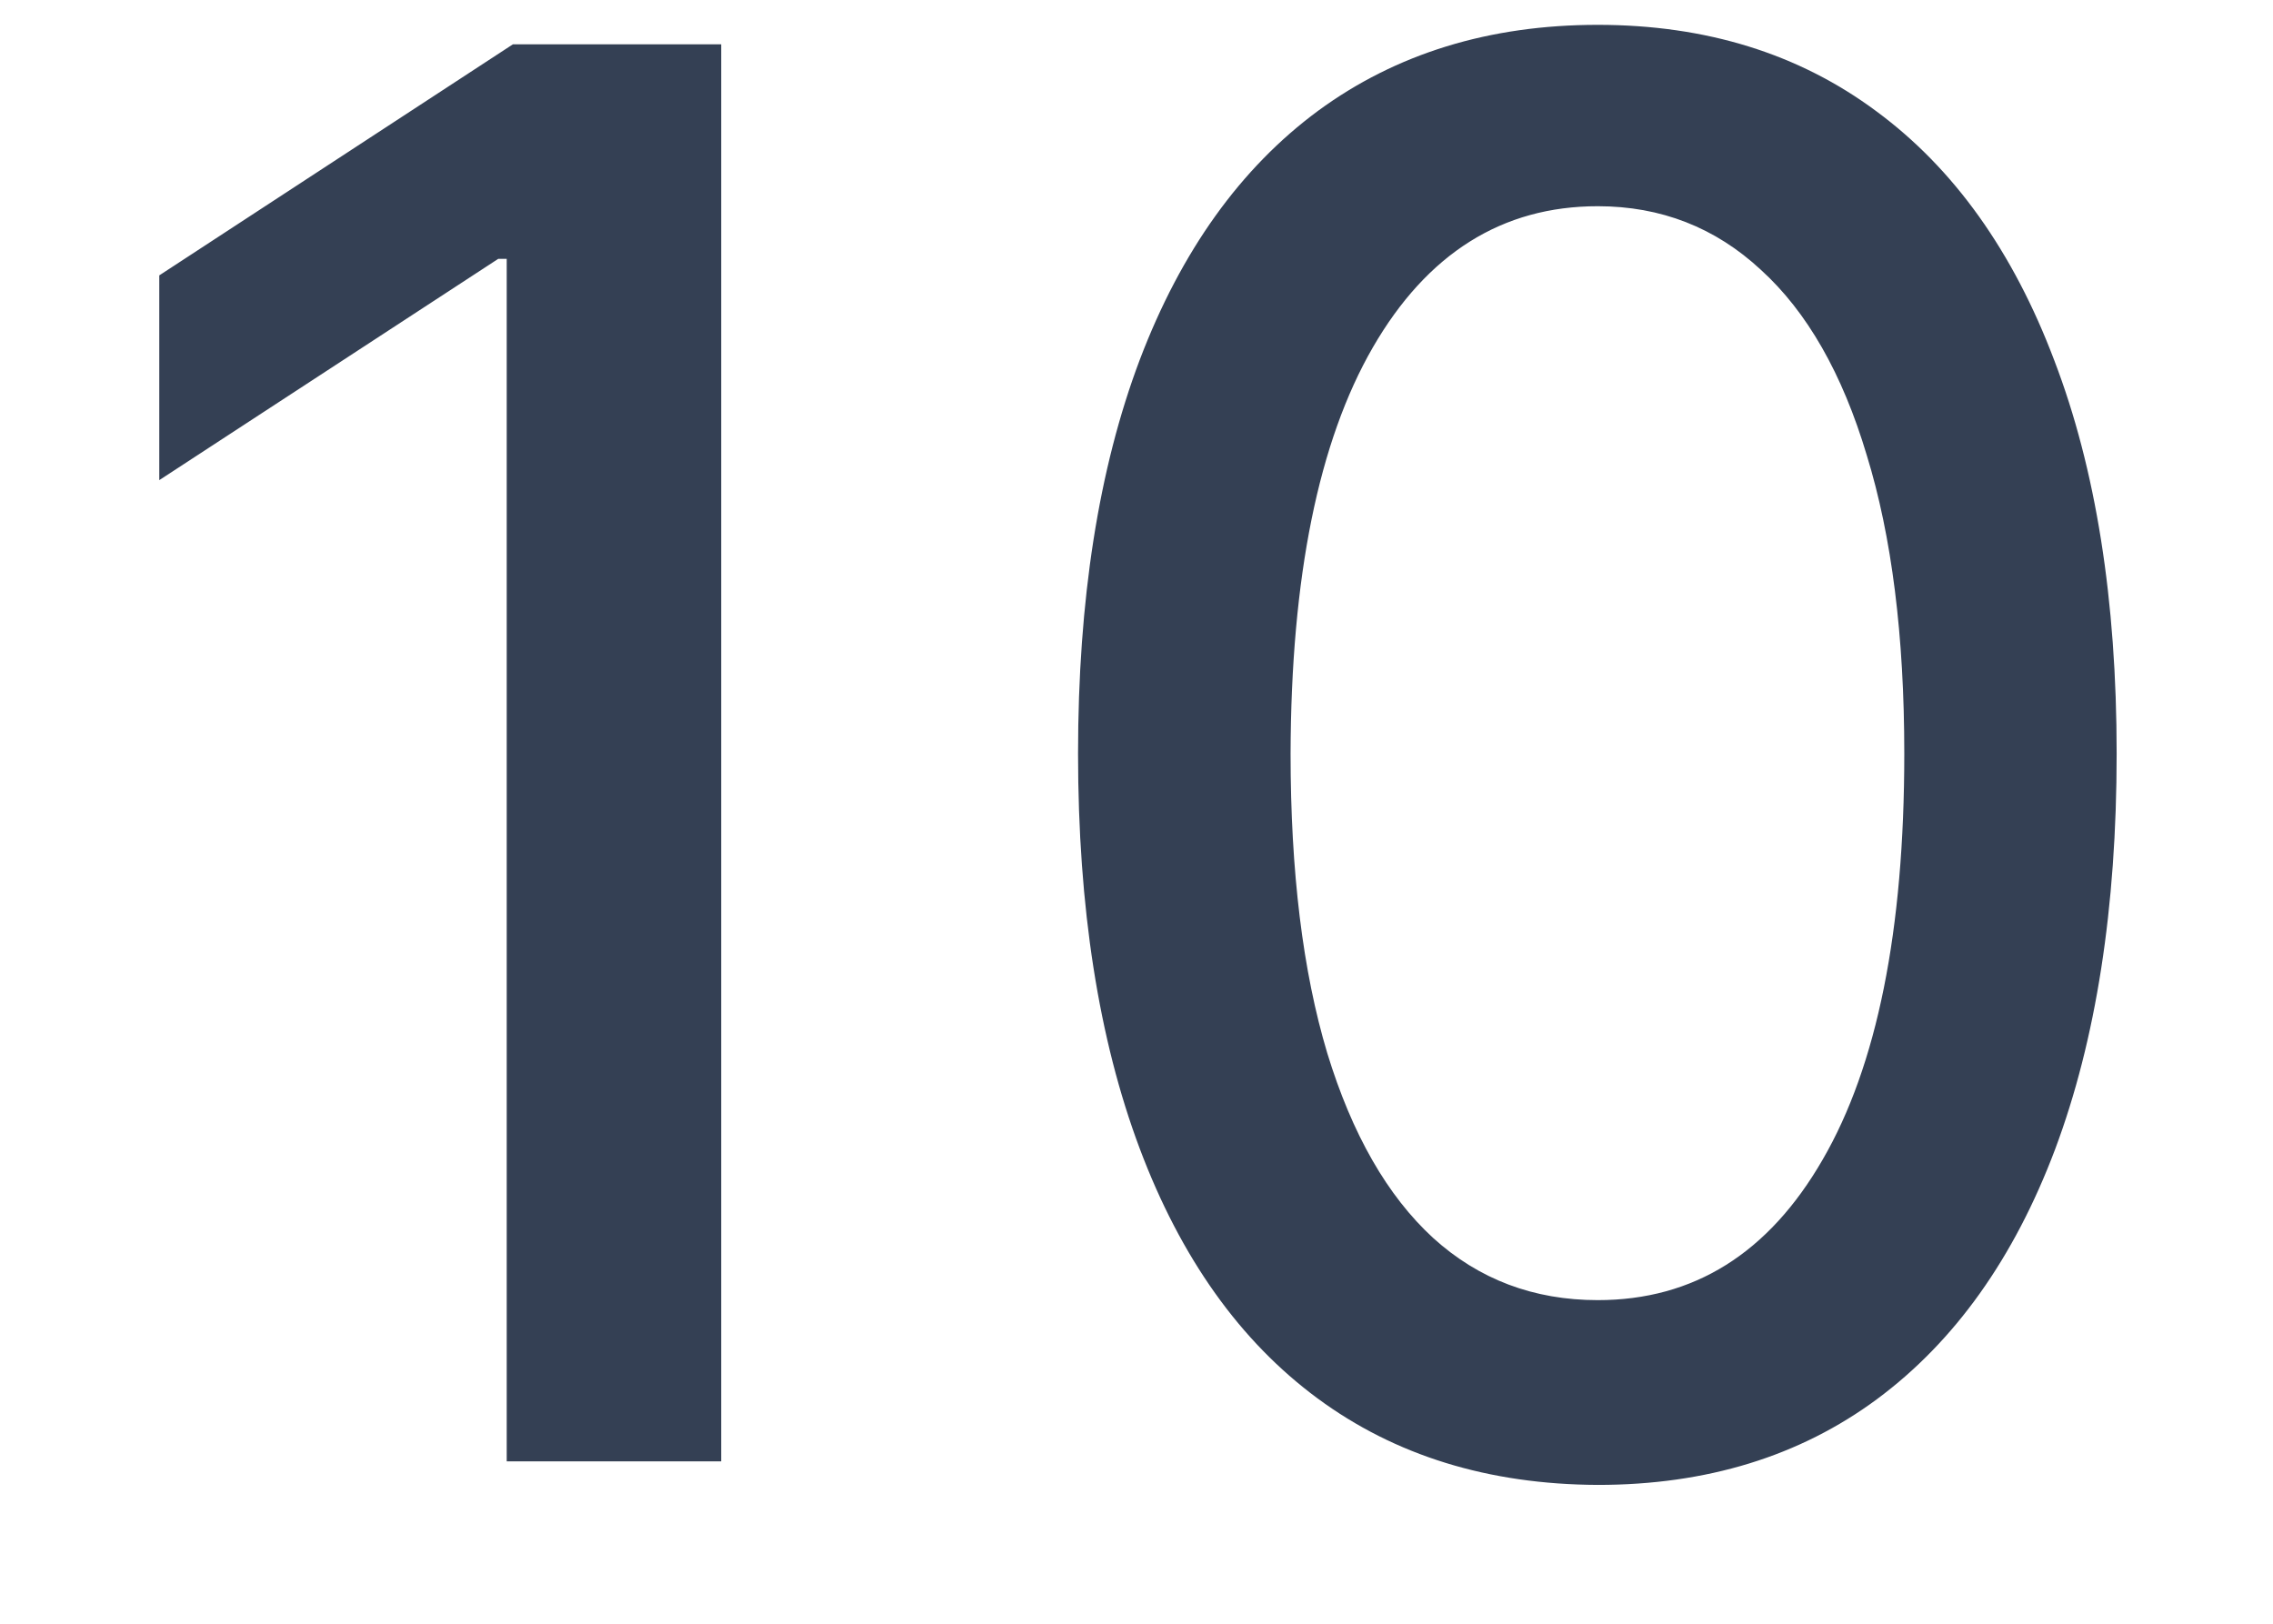 <svg width="14" height="10" viewBox="0 0 14 10" fill="none" xmlns="http://www.w3.org/2000/svg">
<path d="M4.442 0.273V9H3.121V1.594H3.069L0.981 2.957V1.696L3.159 0.273H4.442ZM9.841 9.145C9.167 9.142 8.592 8.964 8.115 8.612C7.638 8.26 7.273 7.747 7.02 7.074C6.767 6.401 6.64 5.589 6.64 4.641C6.64 3.695 6.767 2.886 7.02 2.216C7.275 1.545 7.642 1.034 8.119 0.682C8.599 0.33 9.173 0.153 9.841 0.153C10.508 0.153 11.081 0.331 11.558 0.686C12.035 1.038 12.4 1.55 12.653 2.22C12.909 2.888 13.037 3.695 13.037 4.641C13.037 5.592 12.91 6.405 12.658 7.078C12.405 7.749 12.04 8.261 11.562 8.616C11.085 8.969 10.511 9.145 9.841 9.145ZM9.841 8.007C10.432 8.007 10.893 7.719 11.226 7.142C11.561 6.565 11.729 5.732 11.729 4.641C11.729 3.916 11.652 3.304 11.498 2.804C11.348 2.301 11.13 1.92 10.846 1.662C10.565 1.401 10.23 1.27 9.841 1.27C9.253 1.27 8.791 1.56 8.456 2.139C8.121 2.719 7.952 3.553 7.949 4.641C7.949 5.368 8.024 5.983 8.175 6.486C8.328 6.986 8.545 7.365 8.827 7.624C9.108 7.879 9.446 8.007 9.841 8.007Z" fill="#344054"/>
</svg>
